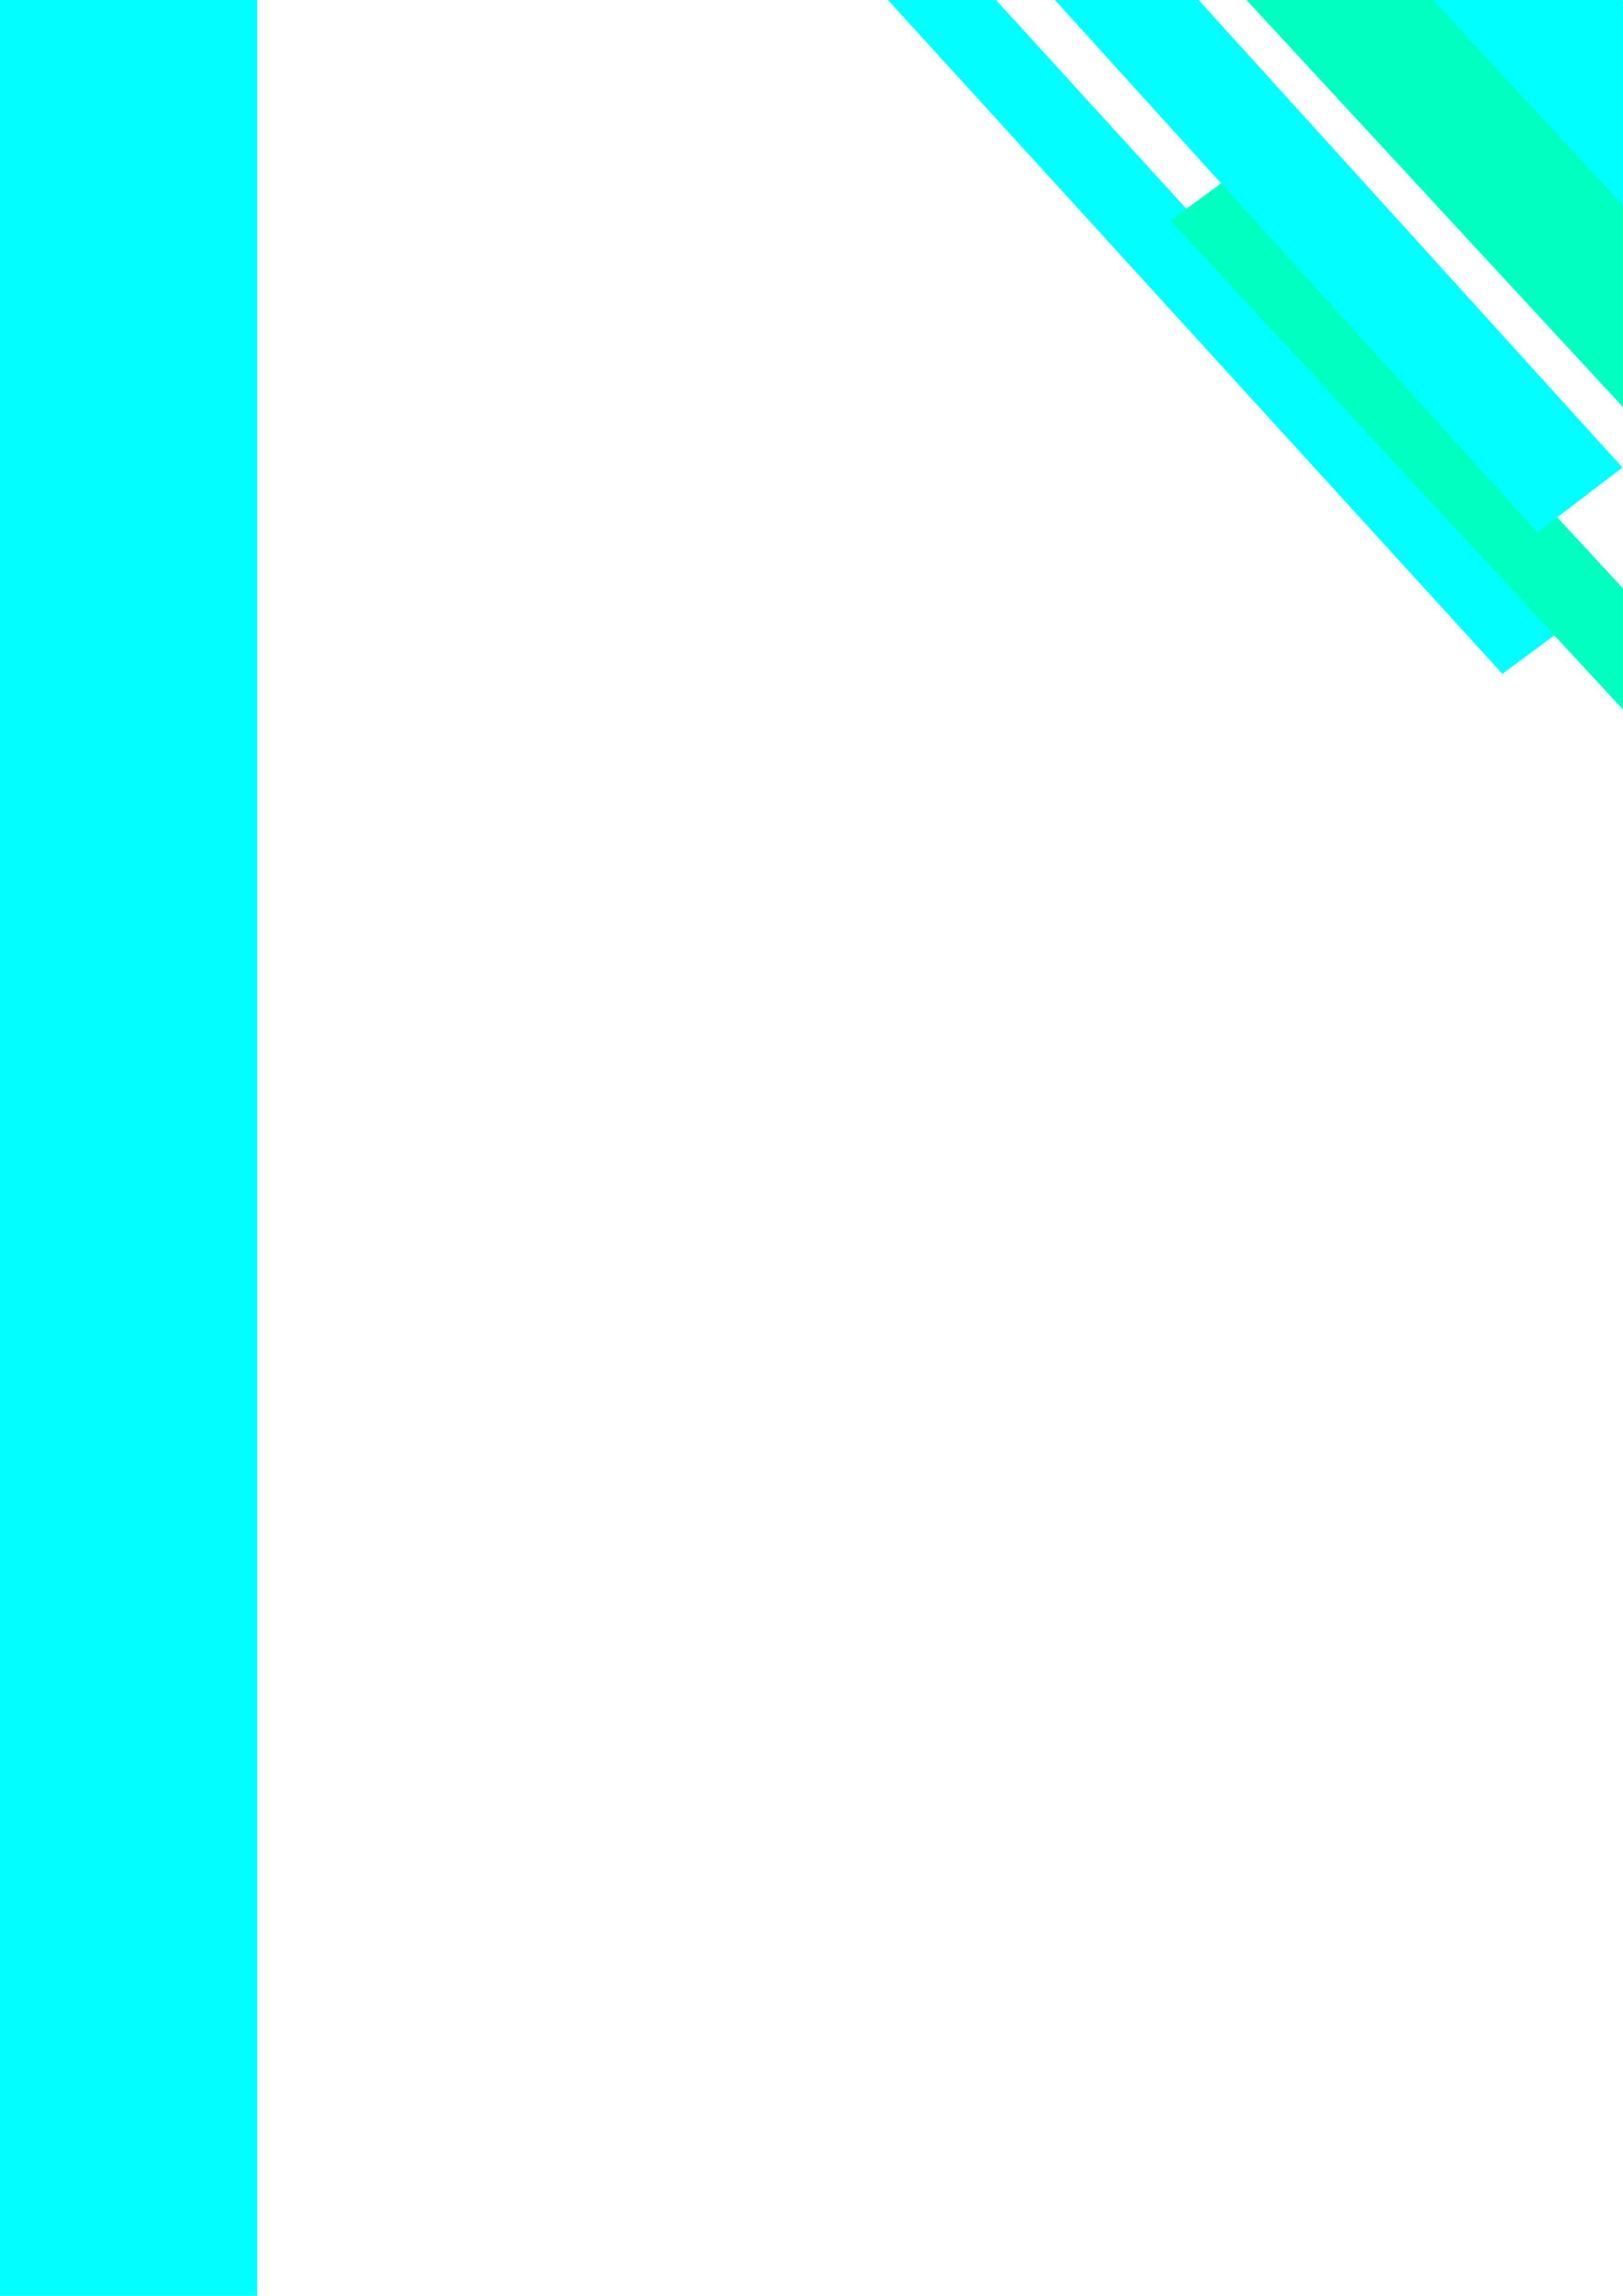 <?xml version="1.0" encoding="UTF-8" standalone="no"?>
<!-- Created with Inkscape (http://www.inkscape.org/) -->

<svg
   width="210mm"
   height="297mm"
   viewBox="0 0 210 297"
   version="1.1"
   id="svg5"
   xmlns="http://www.w3.org/2000/svg"
   xmlns:svg="http://www.w3.org/2000/svg">
  <defs
     id="defs2" />
  <g
     id="layer1">
    <rect
       style="fill:#01ffff;fill-opacity:1;stroke:none;stroke-width:3.427;stroke-linejoin:round"
       id="rect788"
       width="40.96"
       height="312.218"
       x="-7.688"
       y="-6.708" />
    <rect
       style="fill:#01ffff;fill-opacity:1;stroke:none;stroke-width:1.136;stroke-linejoin:round"
       id="rect788-3"
       width="10.388"
       height="135.319"
       x="85.311"
       y="51.334"
       transform="matrix(0.804,-0.595,0.674,0.739,0,0)" />
    <rect
       style="fill:#00ffc1;fill-opacity:1;stroke:none;stroke-width:1.171;stroke-linejoin:round"
       id="rect788-3-6"
       width="10.725"
       height="139.286"
       x="92.455"
       y="113.021"
       transform="matrix(0.808,-0.589,0.679,0.734,0,0)" />
    <rect
       style="fill:#01ffff;fill-opacity:1;stroke:none;stroke-width:1.289;stroke-linejoin:round"
       id="rect788-3-7"
       width="13.822"
       height="130.821"
       x="101.443"
       y="45.221"
       transform="matrix(0.795,-0.607,0.672,0.741,0,0)" />
    <rect
       style="fill:#00ffc1;fill-opacity:1;stroke:none;stroke-width:1.31;stroke-linejoin:round"
       id="rect788-3-7-5"
       width="18.047"
       height="103.457"
       x="118.853"
       y="80.518"
       transform="matrix(0.788,-0.615,0.679,0.734,0,0)" />
    <rect
       style="fill:#00ffff;fill-opacity:1;stroke:none;stroke-width:1.31;stroke-linejoin:round"
       id="rect788-3-7-5-3"
       width="18.047"
       height="103.457"
       x="136.652"
       y="80.491"
       transform="matrix(0.788,-0.615,0.679,0.734,0,0)" />
  </g>
</svg>
